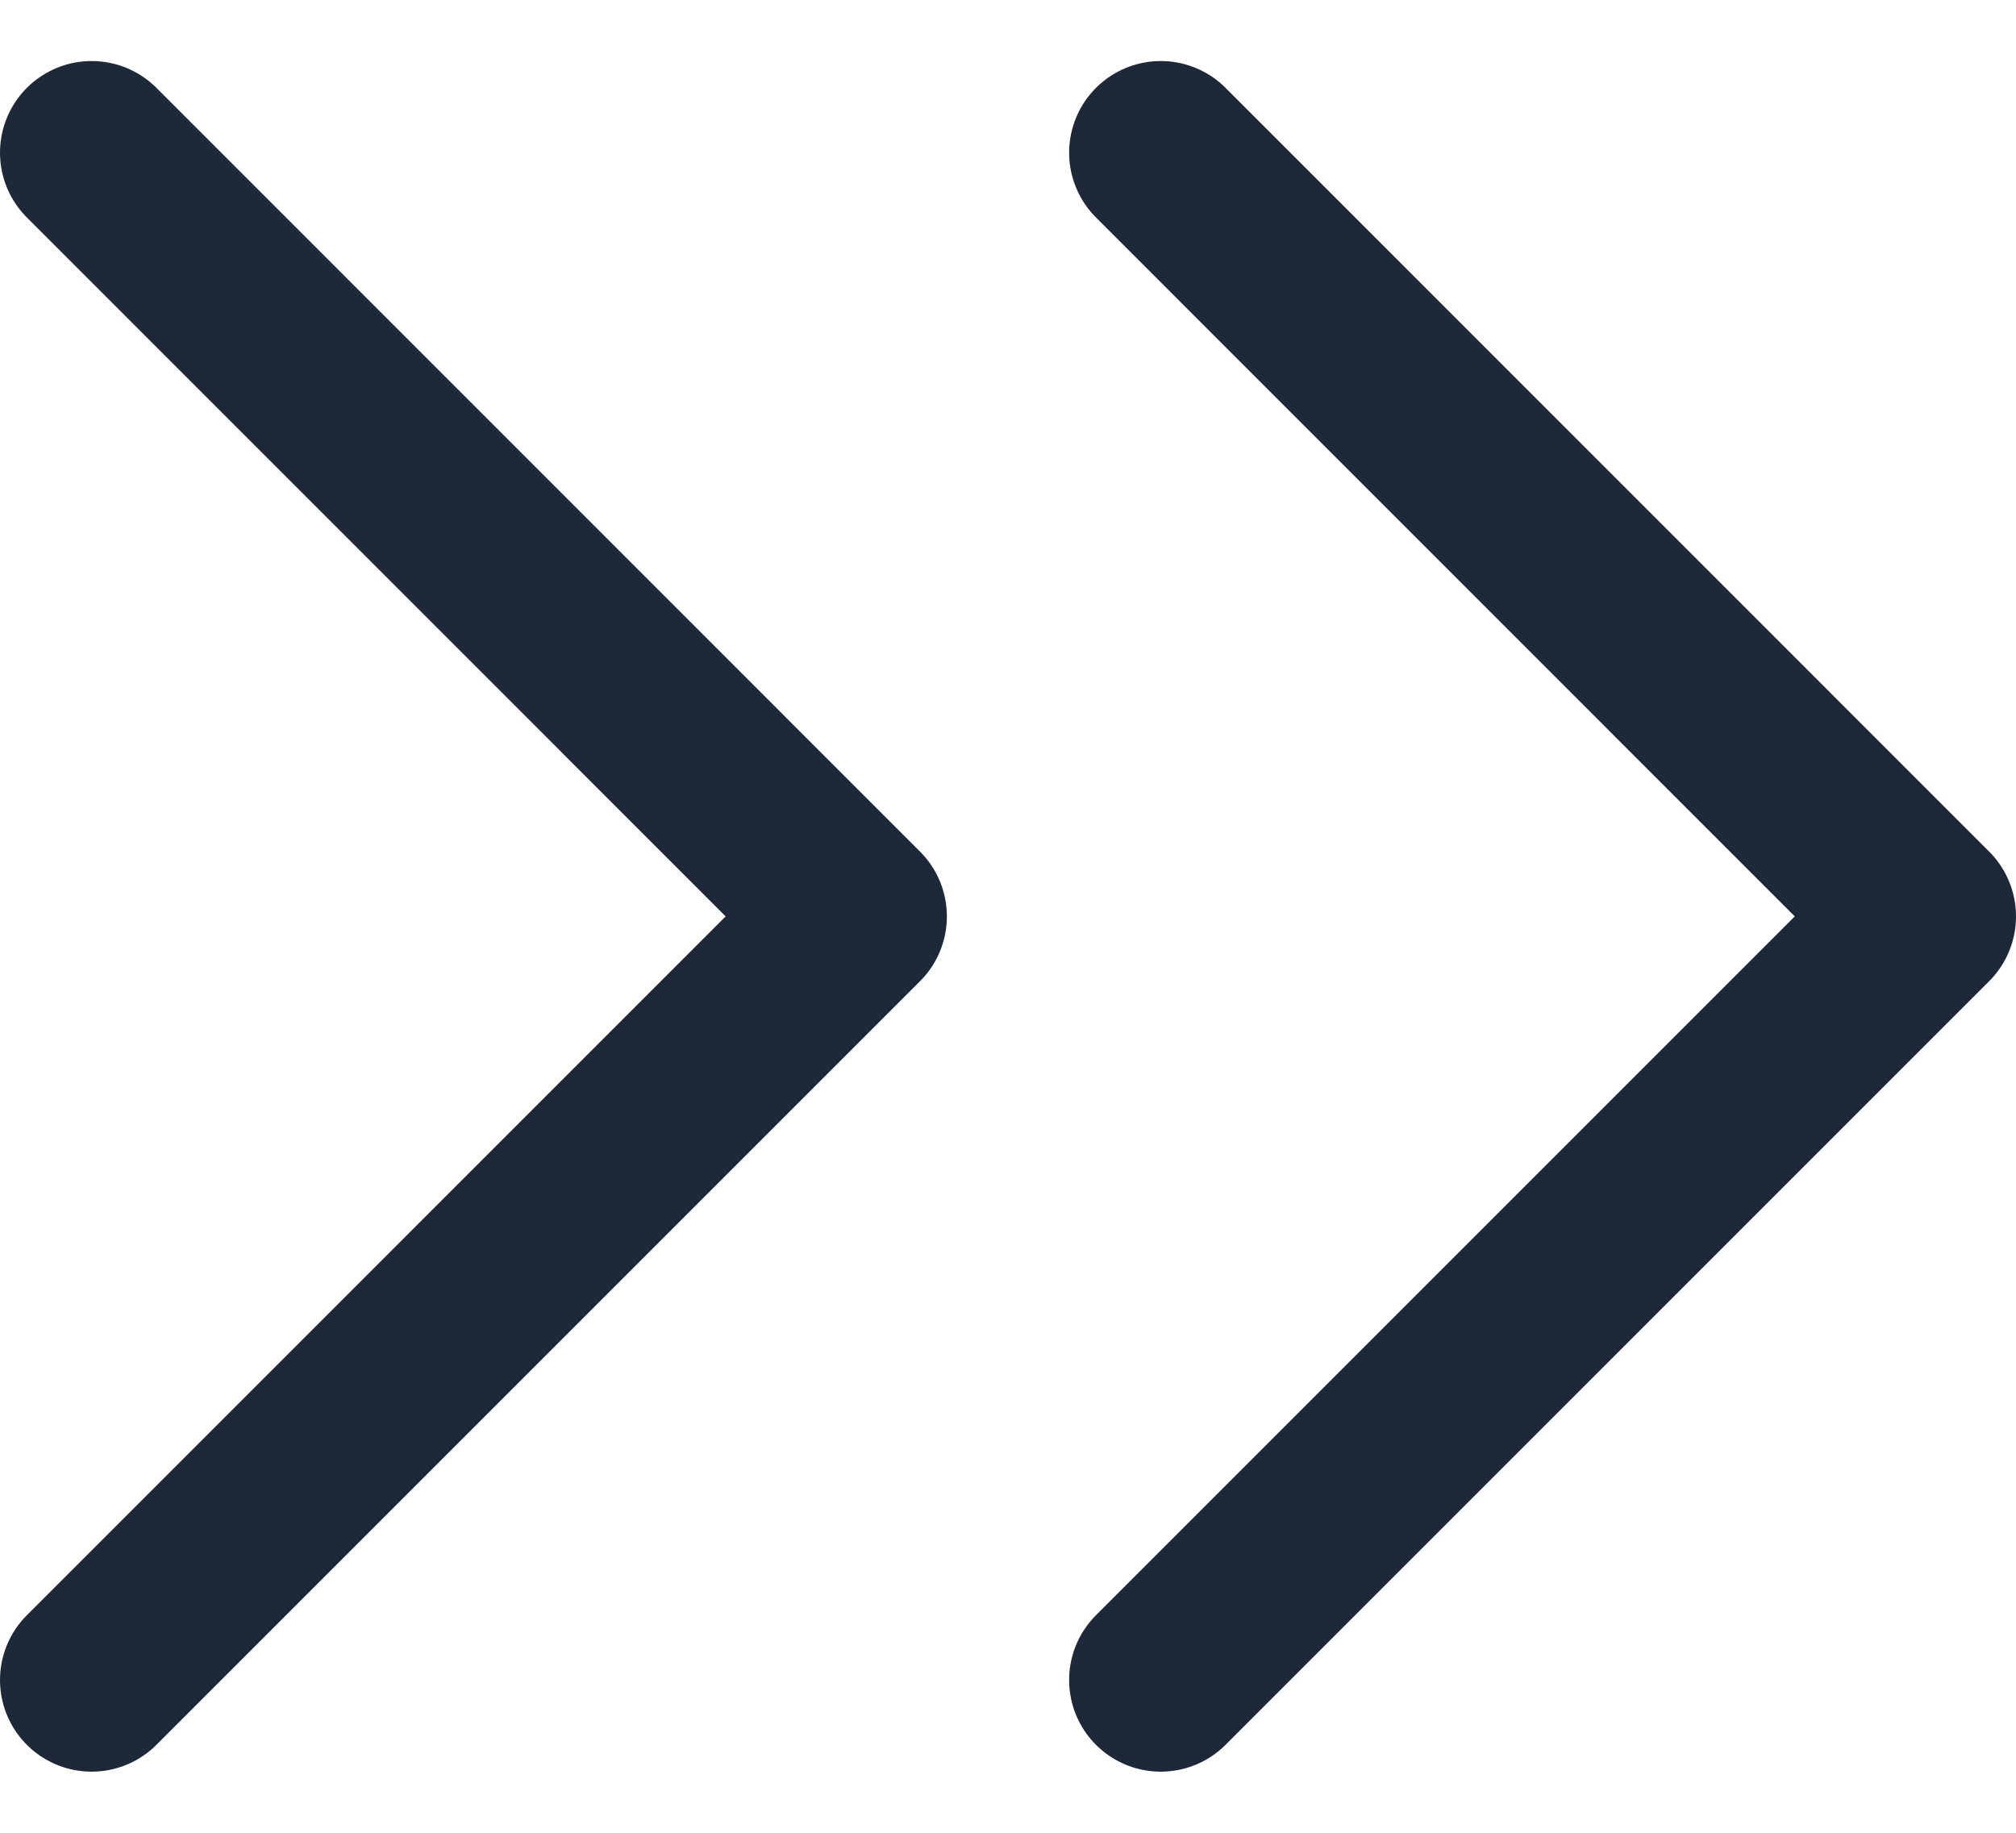 <svg width="22" height="20" viewBox="0 0 22 20" fill="none" xmlns="http://www.w3.org/2000/svg">
<path d="M1 1.666L9.333 10L1 18.333M12.667 1.666L21 10L12.667 18.333" stroke="#1D2939" stroke-width="2" stroke-linecap="round" stroke-linejoin="round"/>
</svg>
